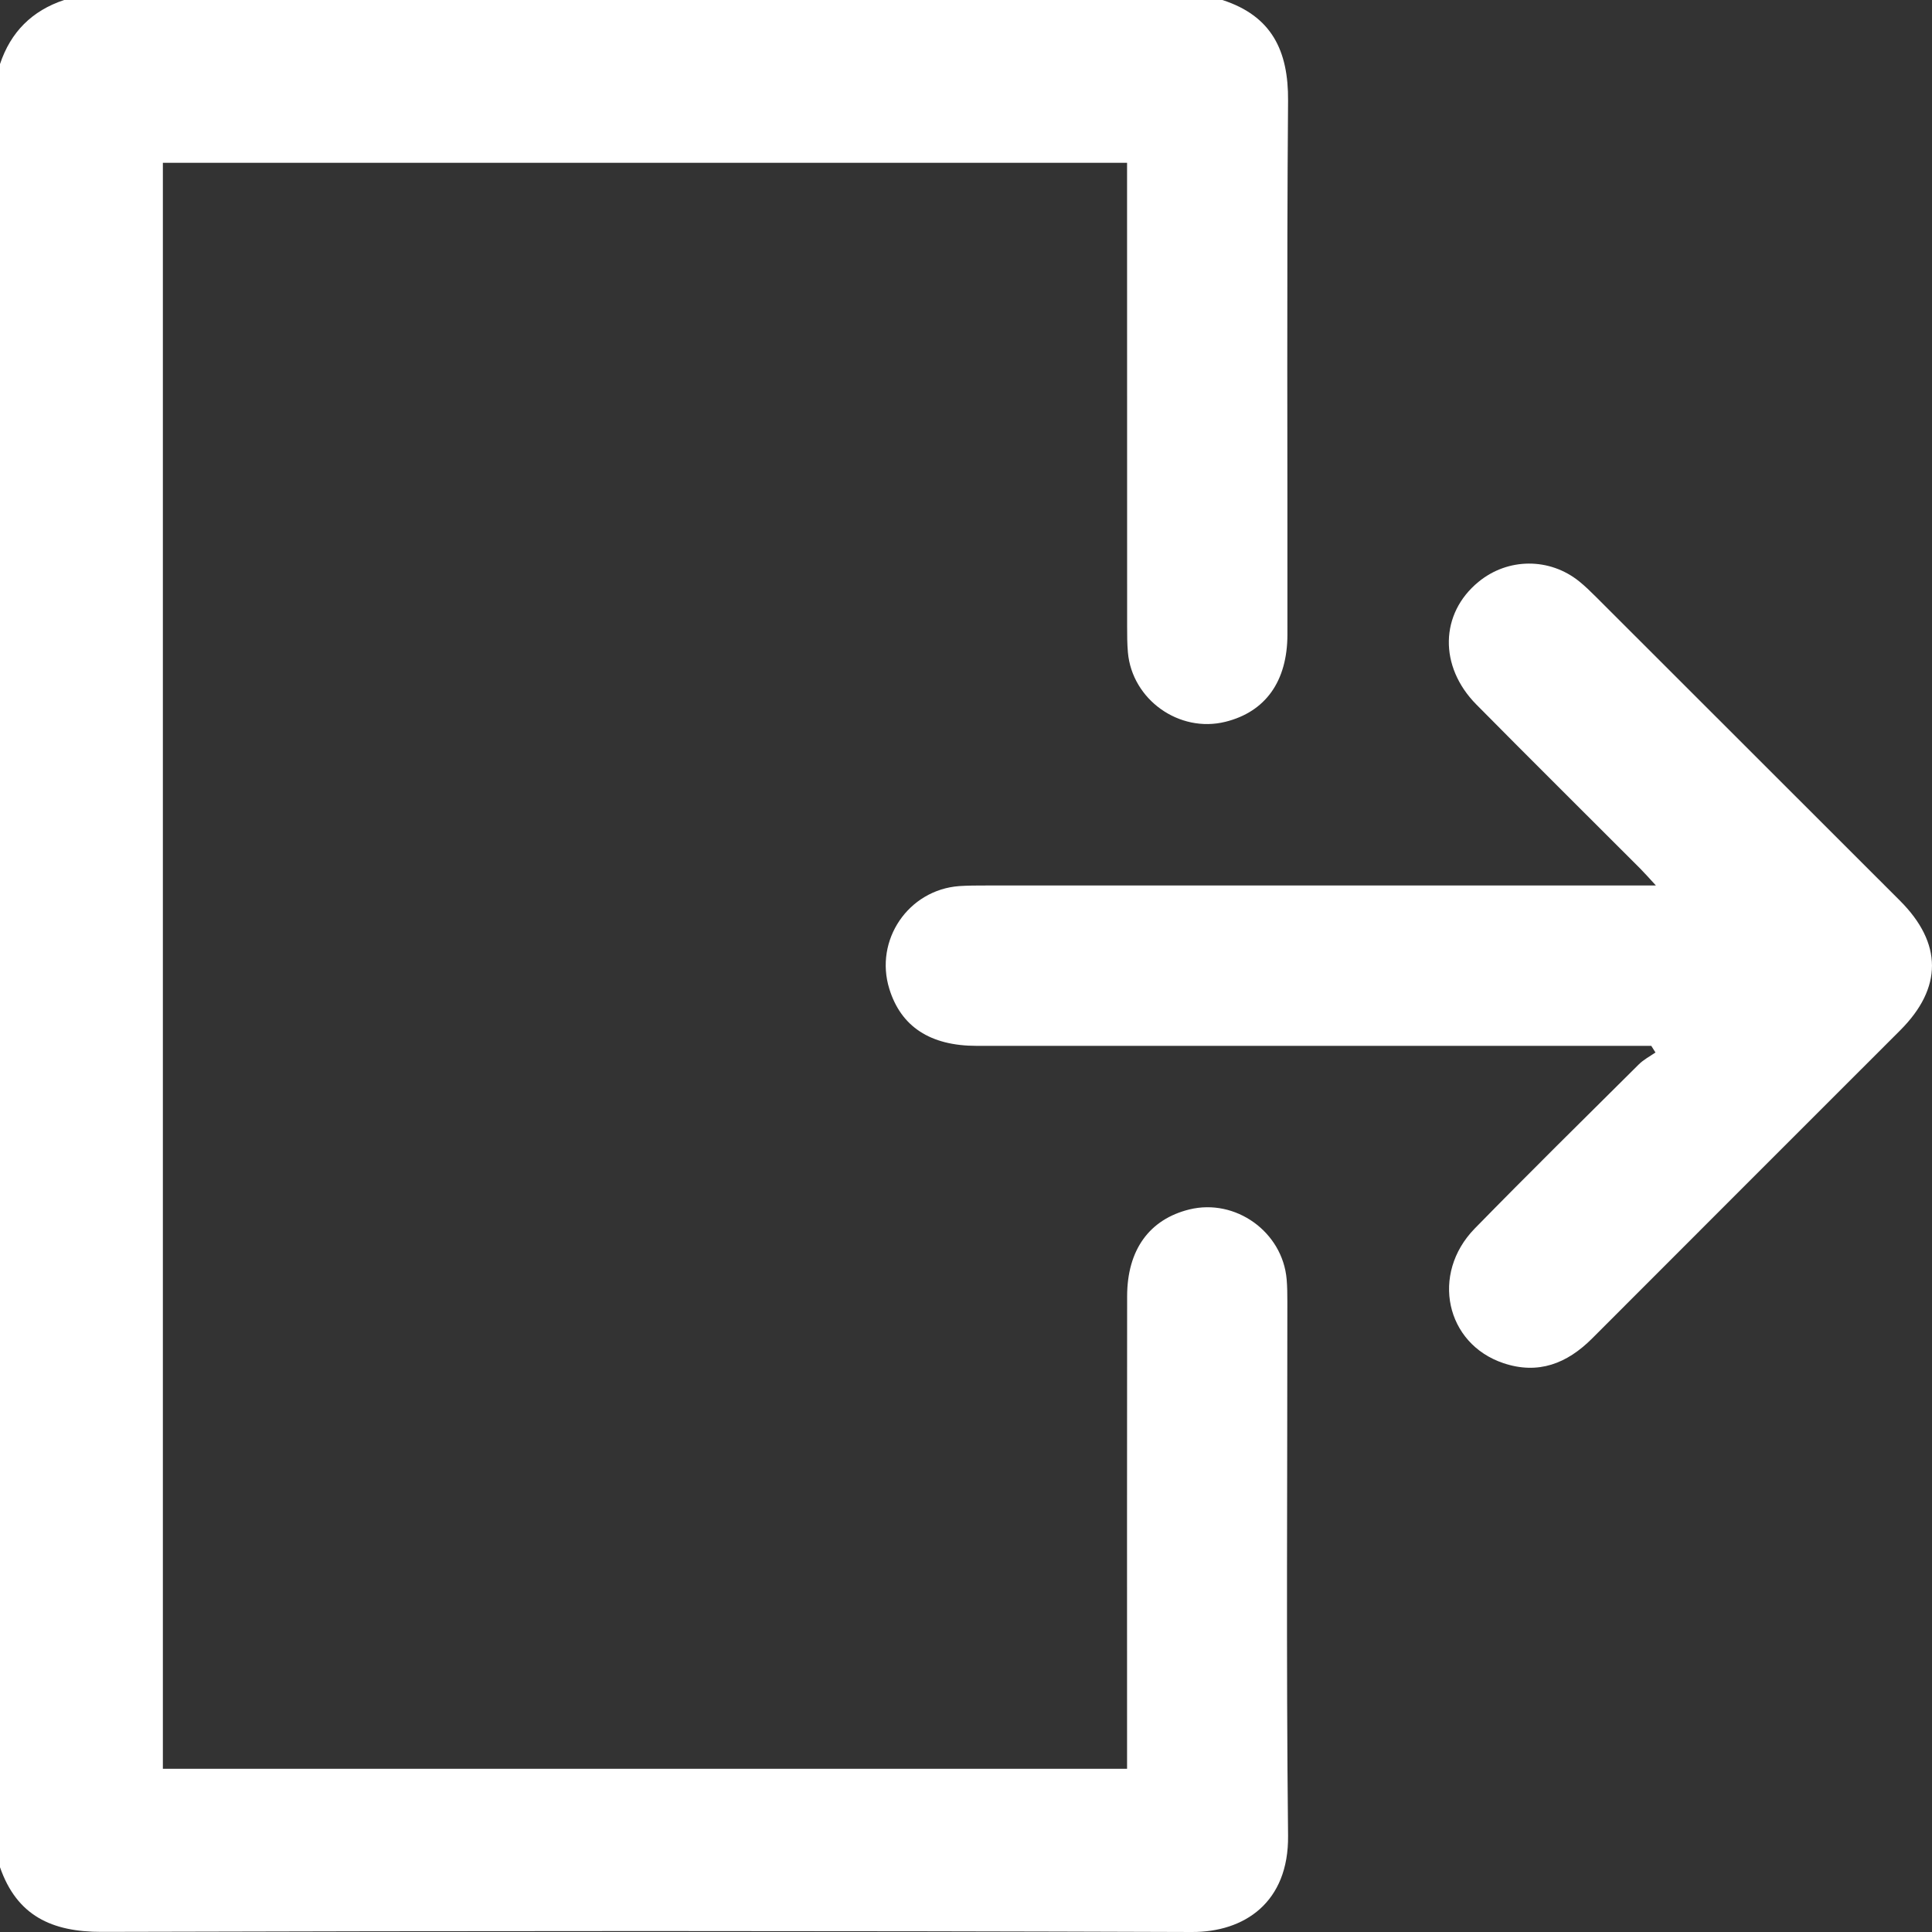 <svg width="30" height="30" viewBox="0 0 30 30" fill="none" xmlns="http://www.w3.org/2000/svg">
<rect x="0" y="0" width="30" height="30" fill="#333333" stroke="none"/>
<g clip-path="url(#clip0_icon_logout)">
<path d="M18.981 0C19.745 0.247 20.008 0.785 20.001 1.567C19.979 4.329 19.994 7.091 19.991 9.854C19.99 10.581 19.649 11.054 19.028 11.208C18.312 11.386 17.579 10.865 17.514 10.13C17.502 9.994 17.502 9.857 17.502 9.721C17.501 7.446 17.501 5.172 17.501 2.898C17.501 2.782 17.501 2.666 17.501 2.528C12.502 2.528 7.529 2.528 2.529 2.528C2.529 10.828 2.529 19.136 2.529 27.466C7.503 27.466 12.476 27.466 17.501 27.466C17.501 27.353 17.501 27.241 17.501 27.13C17.501 24.797 17.499 22.463 17.502 20.131C17.502 19.407 17.848 18.933 18.469 18.78C19.186 18.605 19.915 19.128 19.979 19.864C19.989 19.981 19.99 20.098 19.99 20.215C19.991 22.978 19.971 25.741 20.001 28.503C20.013 29.542 19.322 30.003 18.509 30C12.867 29.98 7.223 29.982 1.58 29.998C0.805 30 0.262 29.748 0 28.994C0 19.661 0 10.328 0 0.995C0.166 0.497 0.497 0.166 0.996 0C6.991 0 12.986 0 18.981 0Z" fill="white"/>
<path d="M25.641 16.24C25.536 16.24 25.431 16.24 25.327 16.24C21.94 16.24 18.553 16.241 15.165 16.24C14.444 16.24 13.991 15.941 13.81 15.357C13.574 14.599 14.103 13.818 14.896 13.759C15.032 13.75 15.169 13.75 15.305 13.75C18.643 13.749 21.981 13.75 25.319 13.75C25.425 13.75 25.532 13.75 25.713 13.75C25.605 13.632 25.539 13.558 25.469 13.487C24.621 12.638 23.768 11.793 22.924 10.939C22.34 10.348 22.36 9.526 22.957 9.036C23.413 8.66 24.061 8.656 24.522 9.028C24.613 9.101 24.697 9.184 24.78 9.266C26.354 10.839 27.929 12.412 29.502 13.985C30.164 14.647 30.166 15.339 29.506 15.999C27.912 17.594 26.316 19.186 24.724 20.782C24.332 21.175 23.885 21.348 23.345 21.167C22.448 20.866 22.212 19.782 22.899 19.077C23.738 18.219 24.593 17.376 25.445 16.53C25.519 16.455 25.618 16.404 25.706 16.343C25.684 16.308 25.663 16.274 25.641 16.24Z" fill="white"/>
</g>
<defs>
<clipPath id="clip0_icon_logout">
<rect width="30" height="30" fill="white"/>
</clipPath>
</defs>
</svg>
